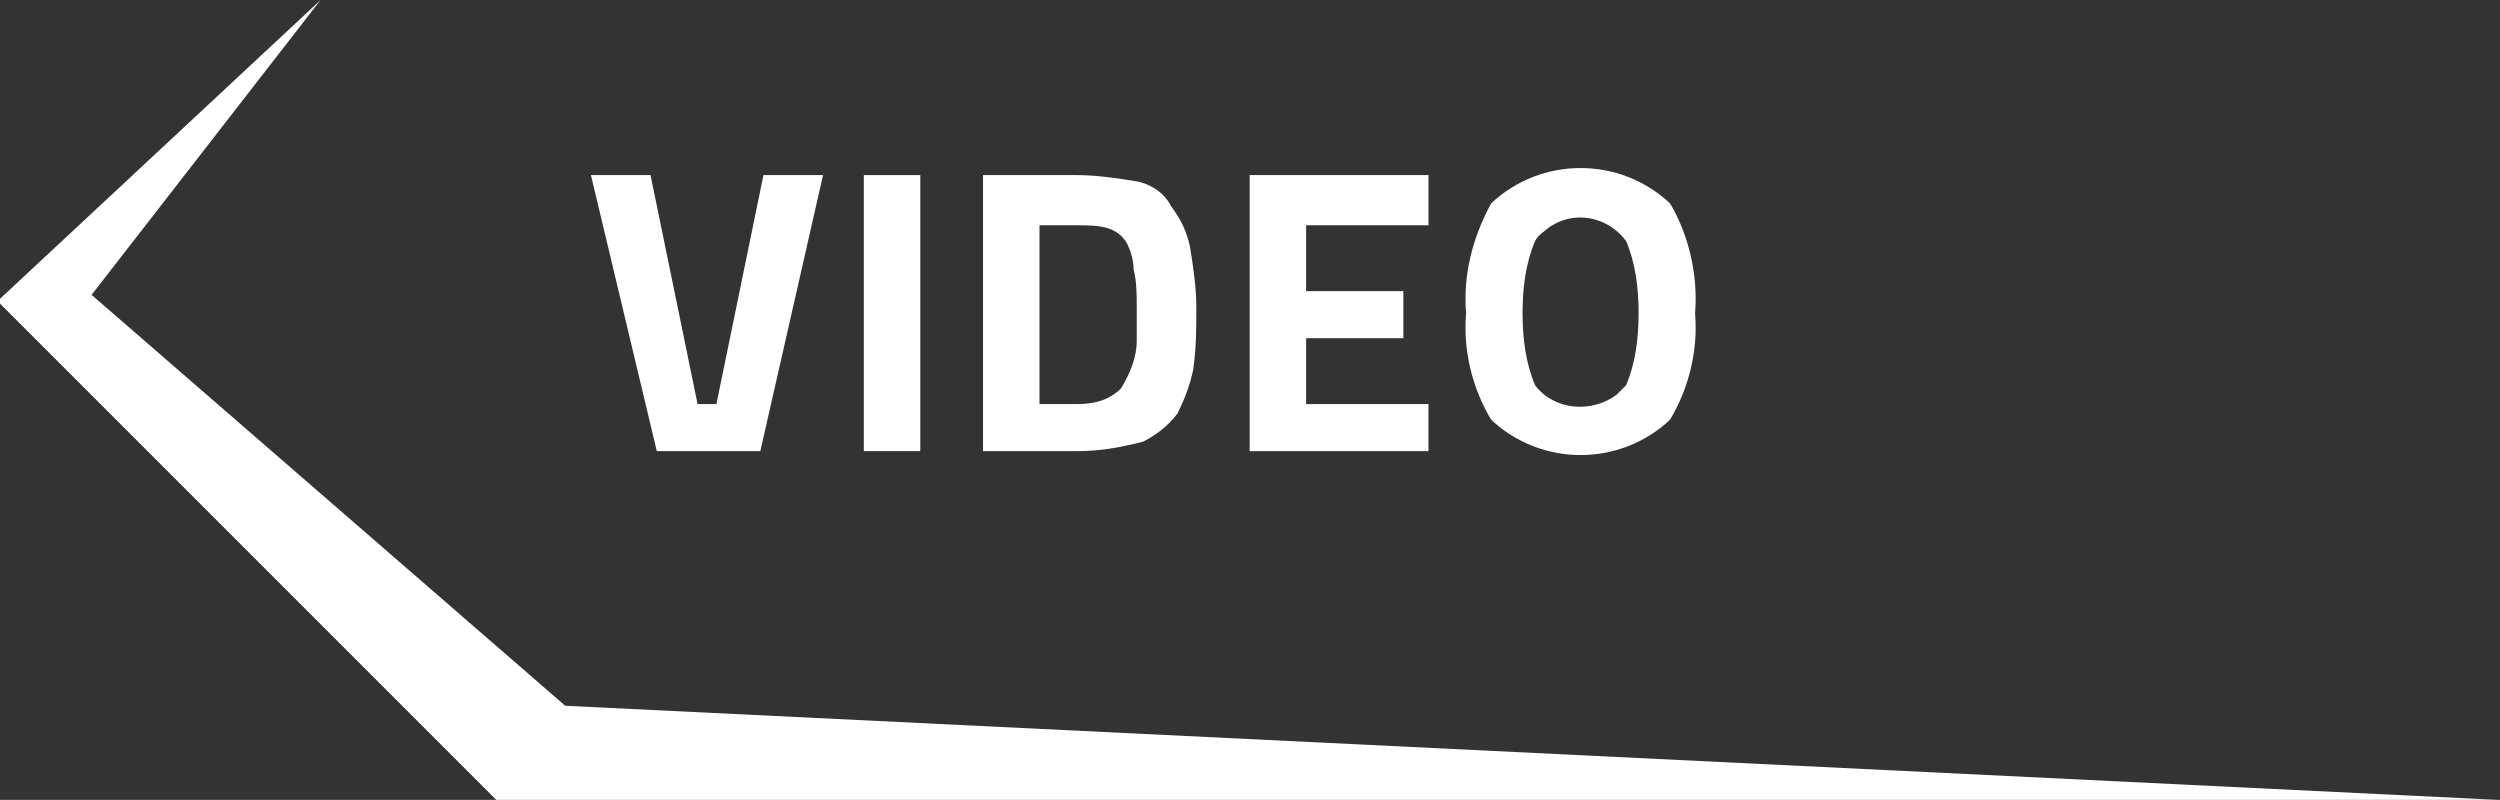 <?xml version="1.0" encoding="utf-8"?>
<!-- Generator: Adobe Illustrator 25.0.1, SVG Export Plug-In . SVG Version: 6.00 Build 0)  -->
<svg version="1.1" id="Layer_1" xmlns="http://www.w3.org/2000/svg" xmlns:xlink="http://www.w3.org/1999/xlink" x="0px" y="0px"
	 viewBox="0 0 79.7 25.5" style="enable-background:new 0 0 79.7 25.5;" xml:space="preserve">
<rect x="0" y="0" width="79.7" height="25.5" fill="#333333" stroke="none"/>
<style type="text/css">
	.st0{fill:#FFFFFF;}
</style>
<g id="headline_eng_videos" transform="translate(-439.08 -599)">
	<path id="Path_198" class="st0" d="M442,608.4l7.3-9.4l-10.3,9.6l15.9,15.9h63.8l-61.6-3L442,608.4z"/>
	<g id="Group_61" transform="translate(457.919 604.382)">
		<path id="Path_199" class="st0" d="M5.5,0.2h1.9L5.4,9H2.1L0,0.2h1.9l1.5,7.3H4L5.5,0.2z"/>
		<path id="Path_200" class="st0" d="M8.7,9V0.2h1.8V9H8.7z"/>
		<path id="Path_201" class="st0" d="M15.5,9h-3V0.2h3c0.6,0,1.3,0.1,1.9,0.2c0.5,0.1,0.9,0.4,1.1,0.8C18.8,1.6,19,2,19.1,2.5
			c0.1,0.6,0.2,1.3,0.2,1.9c0,0.7,0,1.3-0.1,2c-0.1,0.5-0.3,1-0.5,1.4c-0.3,0.4-0.7,0.7-1.1,0.9C16.8,8.9,16.2,9,15.5,9z M17.4,5.5
			c0-0.3,0-0.7,0-1.1s0-0.8-0.1-1.2c0-0.3-0.1-0.6-0.2-0.8C17,2.2,16.8,2,16.5,1.9c-0.3-0.1-0.7-0.1-1-0.1h-1.2v5.7h1.2
			c0.5,0,1-0.1,1.4-0.5C17.2,6.5,17.4,6,17.4,5.5L17.4,5.5z"/>
		<path id="Path_202" class="st0" d="M21,9V0.2h5.7v1.6h-3.9v2.1h3.1v1.5h-3.1v2.1h3.9V9H21z"/>
		<path id="Path_203" class="st0" d="M34.4,8c-1.6,1.5-4.1,1.5-5.7,0c-0.6-1-0.9-2.2-0.8-3.4c-0.1-1.2,0.2-2.4,0.8-3.5
			c1.6-1.5,4.1-1.5,5.7,0c0.6,1,0.9,2.3,0.8,3.5C35.3,5.8,35,7,34.4,8z M30.1,6.9c0.6,0.8,1.8,0.9,2.6,0.3C32.8,7.1,32.9,7,33,6.9
			c0.3-0.7,0.4-1.5,0.4-2.3S33.3,3,33,2.3c-0.6-0.8-1.7-1-2.5-0.4c-0.1,0.1-0.3,0.2-0.4,0.4c-0.3,0.7-0.4,1.5-0.4,2.3
			S29.8,6.2,30.1,6.9L30.1,6.9z"/>
	</g>
</g>
</svg>
